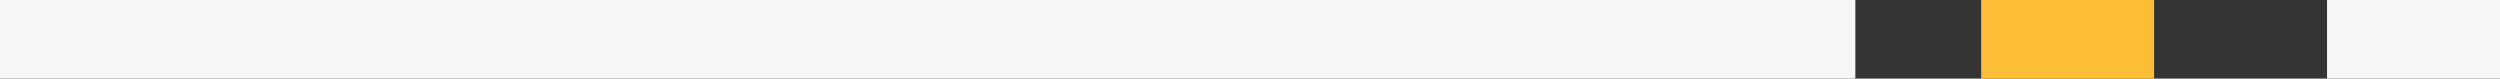 <?xml version="1.0" encoding="UTF-8"?>
<svg id="SVGDoc" width="159" height="5" xmlns="http://www.w3.org/2000/svg" version="1.1" xmlns:xlink="http://www.w3.org/1999/xlink" xmlns:avocode="https://avocode.com/" viewBox="0 0 159 5"><rect x="0" y="0" width="159" height="5" fill="#333333" stroke="none"/><defs></defs><desc>Generated with Avocode.</desc><g><g><title>Прямоугольник 31</title><path d="M-0,-0v0h118v0v5v0h-118v0z" fill="#f6f6f6" fill-opacity="1"></path></g><g><title>Прямоугольник 31 копия</title><path d="M126,-0v0h11v0v5v0h-11v0z" fill="#fdbe37" fill-opacity="1"></path></g><g><title>Прямоугольник 31 копия 3</title><path d="M148,-0v0h11v0v5v0h-11v0z" fill="#f6f6f6" fill-opacity="1"></path></g></g></svg>